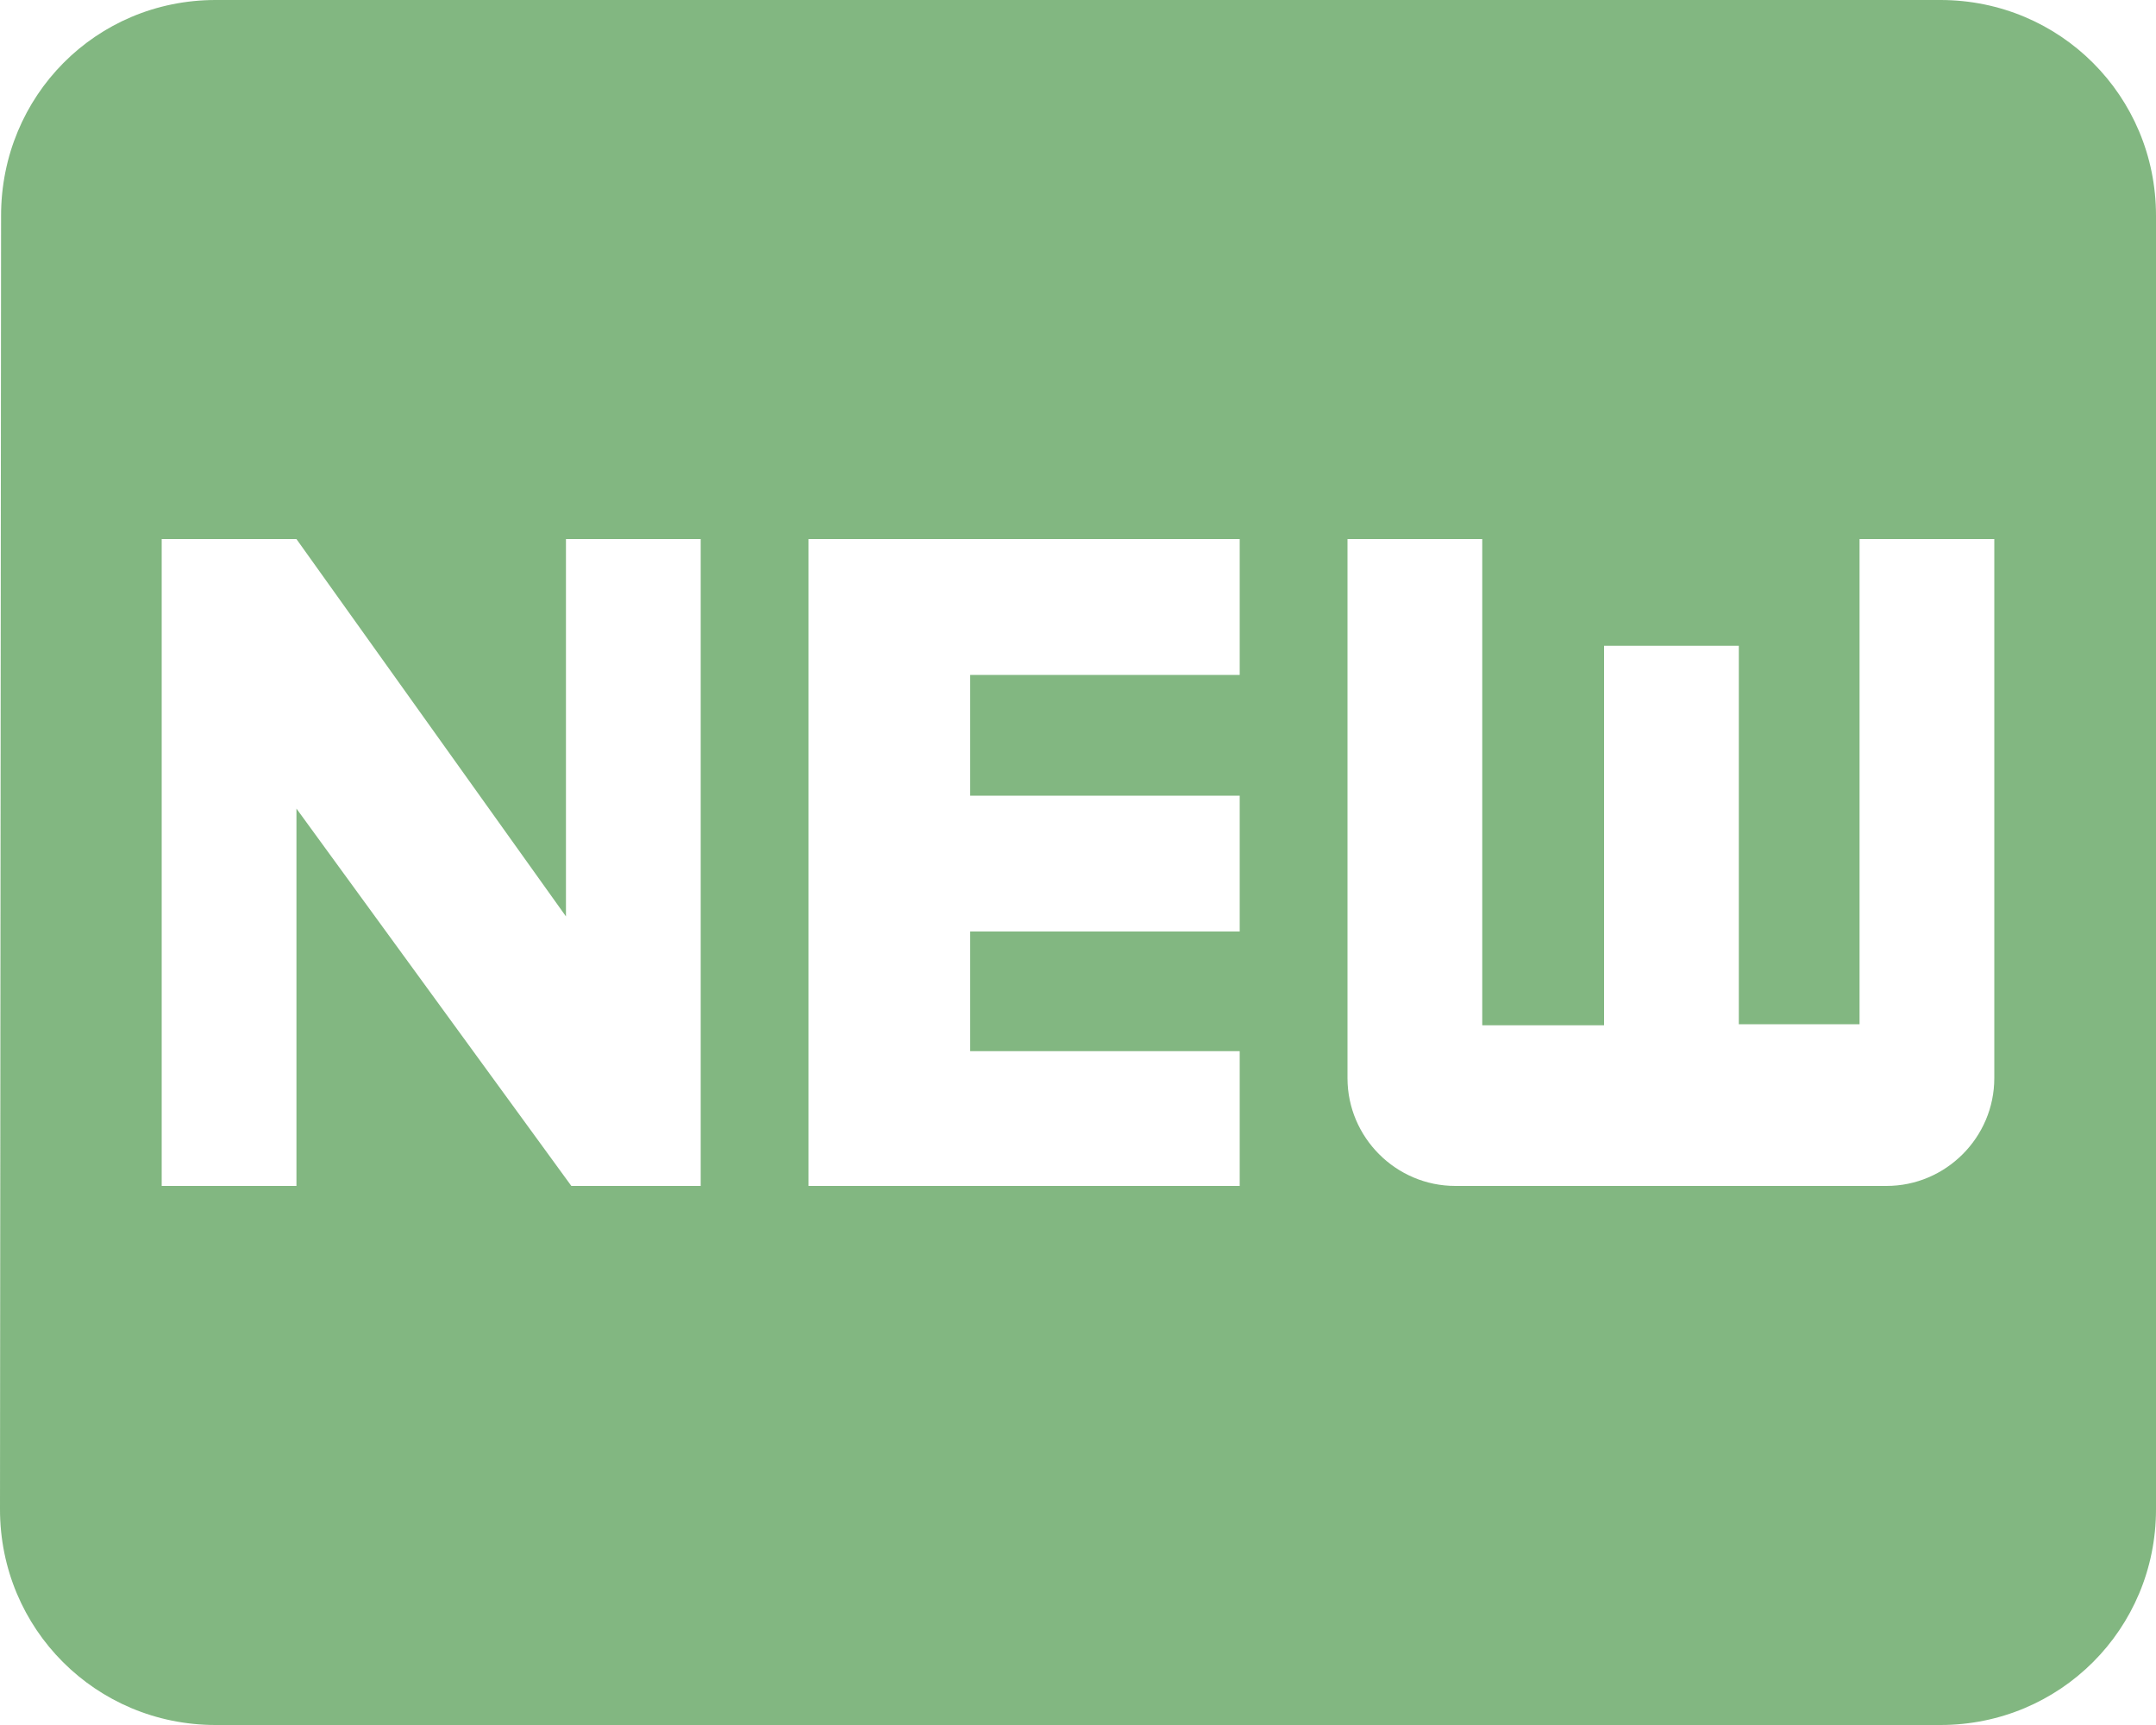 <svg width="20" height="16" fill="none"><path d="M18 0H2C.89 0 .01.89.01 2L0 14c0 1.11.89 2 2 2h16c1.11 0 2-.89 2-2V2c0-1.11-.89-2-2-2ZM6.5 11H5.3L2.75 7.5V11H1.5V5h1.25l2.5 3.5V5H6.5v6Zm5-4.74H9v1.12h2.5v1.26H9v1.11h2.5V11h-4V5h4v1.26Zm7 3.74c0 .55-.45 1-1 1h-4c-.55 0-1-.45-1-1V5h1.25v4.51h1.13V5.99h1.25V9.5h1.12V5h1.25v5Z" fill="#197A17" fill-opacity=".54"/></svg>